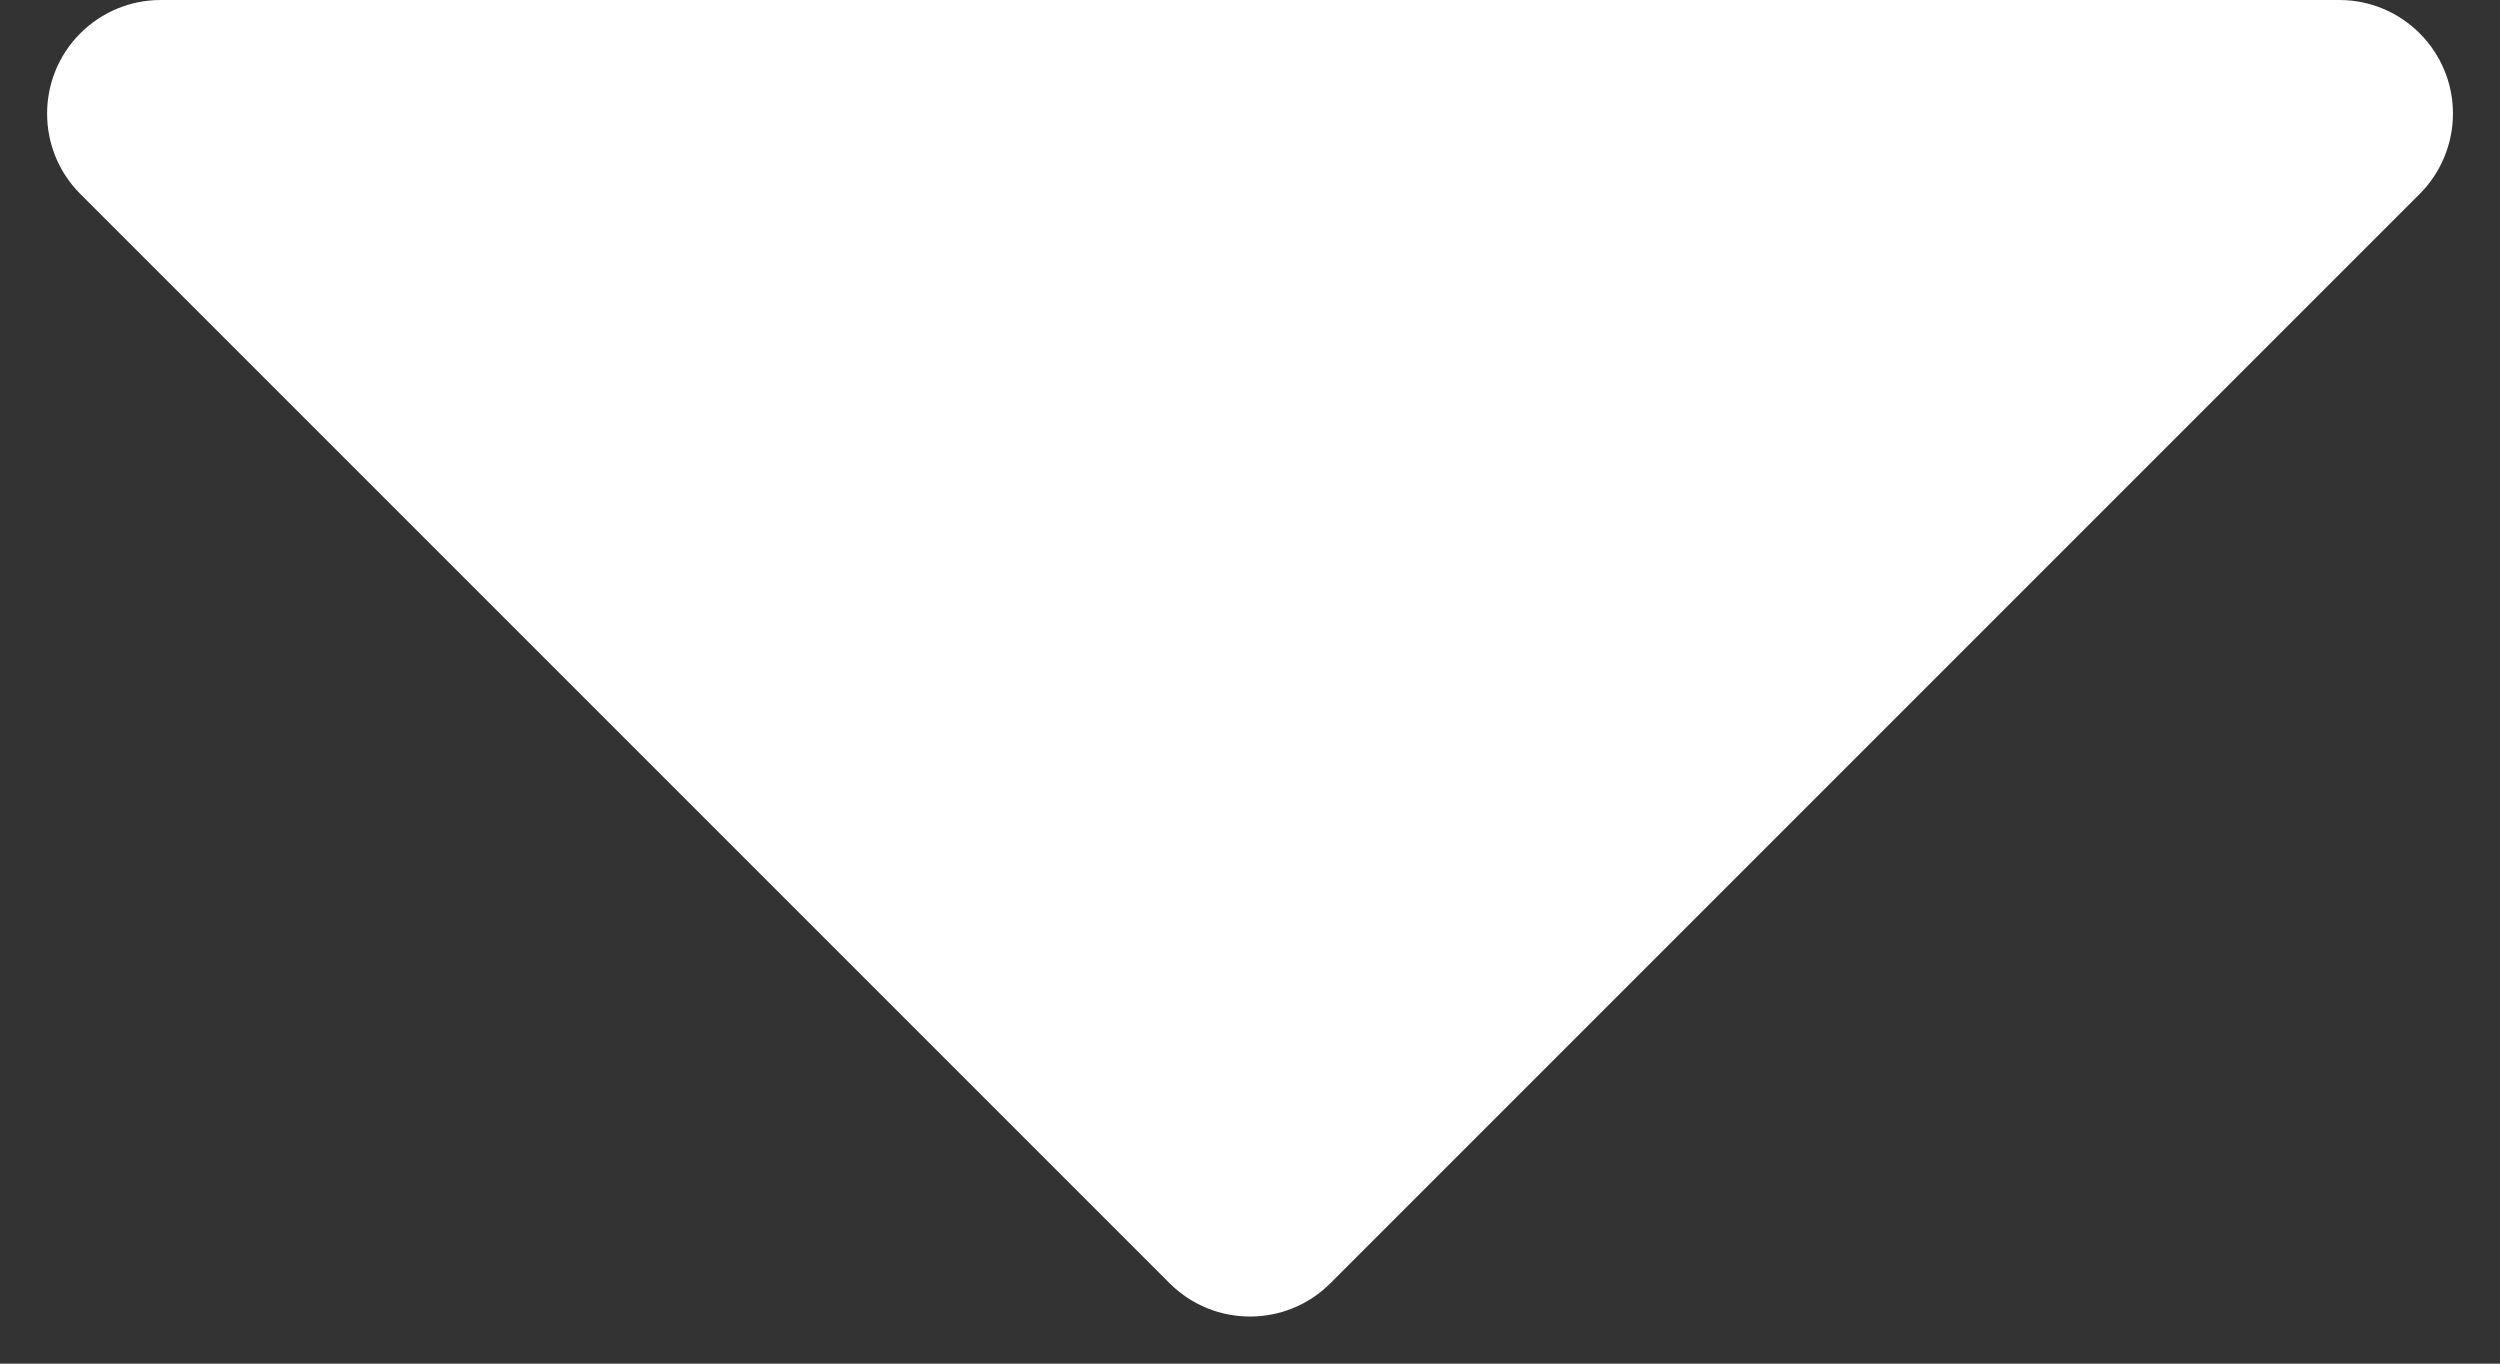 <?xml version="1.0" encoding="UTF-8"?>
<svg width="22px" height="12px" viewBox="0 0 22 12" version="1.1" xmlns="http://www.w3.org/2000/svg" xmlns:xlink="http://www.w3.org/1999/xlink">
    <rect x="0" y="0" width="22" height="12" fill="#333333" stroke="none"/>
    <!-- Generator: Sketch 53.2 (72643) - https://sketchapp.com -->
    <title>bottom_arrow</title>
    <desc>Created with Sketch.</desc>
    <g id="Page-1" stroke="none" stroke-width="1" fill="none" fill-rule="evenodd">
        <g id="lp" transform="translate(-177, -316)" fill="#FFFFFF">
            <g id="date" transform="translate(75, 278)">
                <path d="M113.707,38.707 L123.293,48.293 C123.683,48.683 123.683,49.317 123.293,49.707 C123.105,49.895 122.851,50 122.586,50 L103.414,50 C102.862,50 102.414,49.552 102.414,49 C102.414,48.735 102.52,48.48 102.707,48.293 L112.293,38.707 C112.683,38.317 113.317,38.317 113.707,38.707 Z" id="bottom_arrow" transform="translate(113, 44) rotate(180) translate(-113, -44) "></path>
            </g>
        </g>
    </g>
</svg>